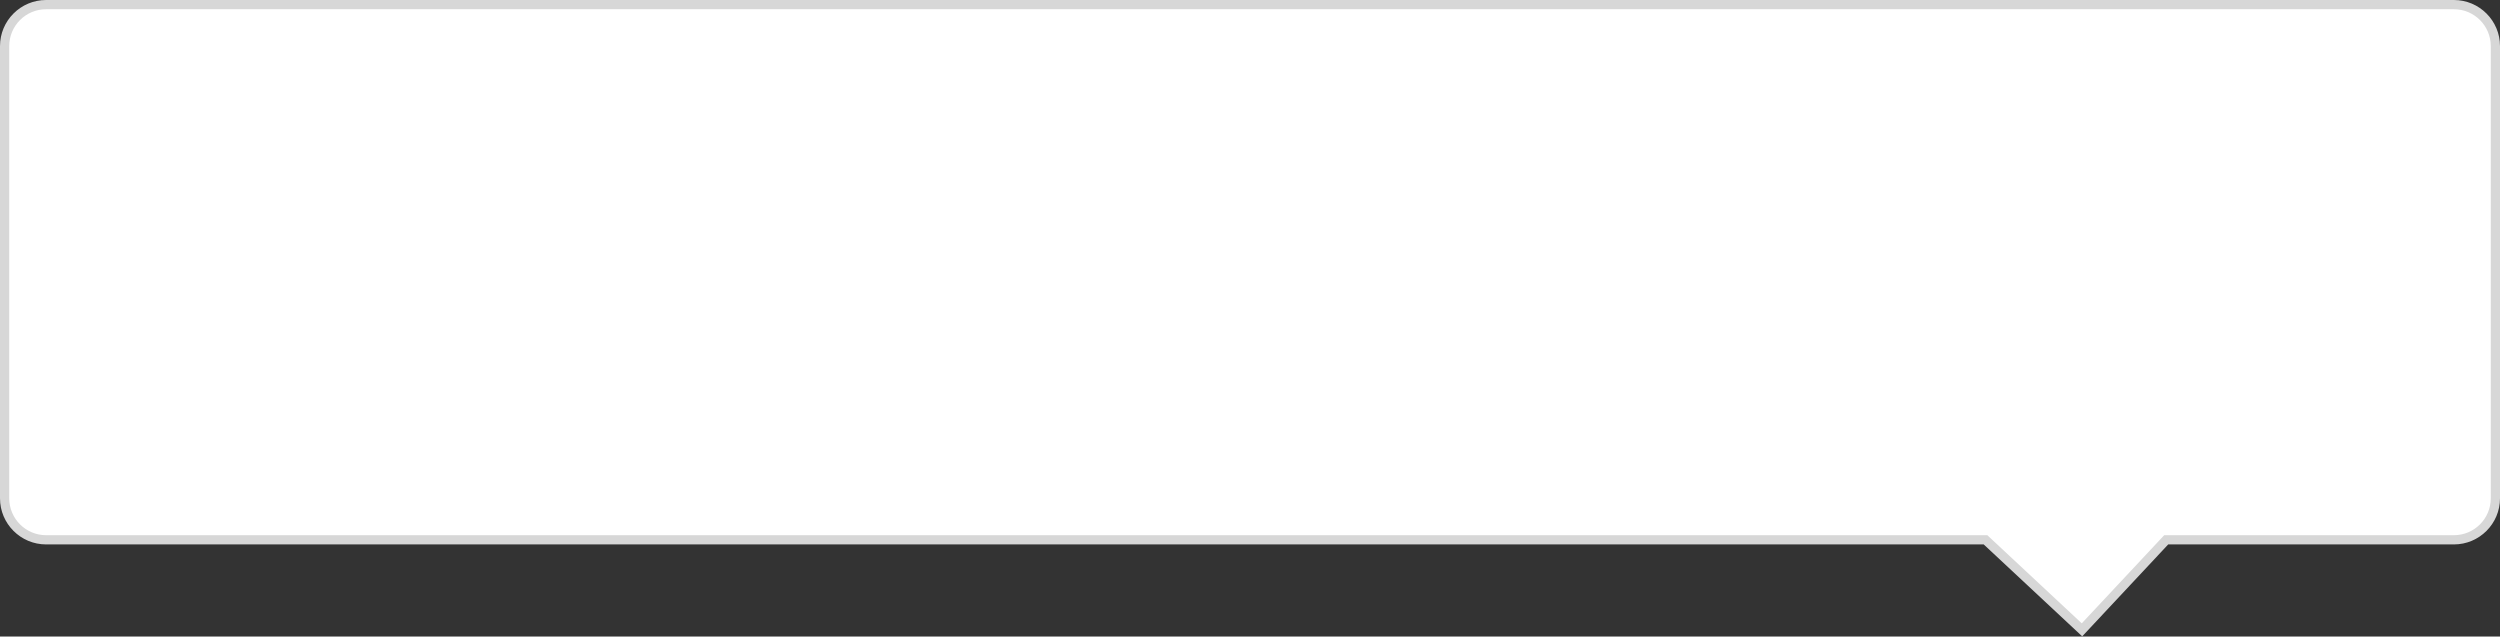 ﻿<?xml version="1.0" encoding="utf-8"?>
<svg version="1.1" xmlns:xlink="http://www.w3.org/1999/xlink" width="271px" height="69px" xmlns="http://www.w3.org/2000/svg">
  <rect width="100%" height="100%" fill="#333333" stroke="none"/>
  <g transform="matrix(1 0 0 1 -466 -1957 )">
    <path d="M 466.5 2011.016  C 466.5 2011.016  466.5 1962  466.5 1962  C 466.5 1959.515  468.515 1957.5  471 1957.5  C 471 1957.5  732 1957.5  732 1957.5  C 734.485 1957.5  736.5 1959.515  736.5 1962  C 736.5 1962  736.5 2011.016  736.5 2011.016  C 736.5 2013.501  734.485 2015.516  732 2015.516  C 732 2015.516  700.816 2015.516  700.816 2015.516  C 700.816 2015.516  691.688 2025.275  691.688 2025.275  C 691.688 2025.275  681.23 2015.516  681.23 2015.516  C 681.23 2015.516  471 2015.516  471 2015.516  C 468.515 2015.516  466.5 2013.501  466.5 2011.016  Z " fill-rule="nonzero" fill="#ffffff" stroke="none" />
    <path d="M 466 2011.016  C 466 2011.016  466 1962  466 1962  C 466 1959.239  468.239 1957  471 1957  C 471 1957  732 1957  732 1957  C 734.761 1957  737 1959.239  737 1962  C 737 1962  737 2011.016  737 2011.016  C 737 2013.777  734.761 2016.016  732 2016.016  C 732 2016.016  701.033 2016.016  701.033 2016.016  C 701.033 2016.016  691.712 2025.981  691.712 2025.981  C 691.712 2025.981  681.033 2016.016  681.033 2016.016  C 681.033 2016.016  471 2016.016  471 2016.016  C 468.239 2016.016  466 2013.777  466 2011.016  Z M 467 2011.016  C 467 2013.225  468.791 2015.016  471 2015.016  C 471 2015.016  681.427 2015.016  681.427 2015.016  C 681.427 2015.016  691.664 2024.568  691.664 2024.568  C 691.664 2024.568  700.599 2015.016  700.599 2015.016  C 700.599 2015.016  732 2015.016  732 2015.016  C 734.209 2015.016  736 2013.225  736 2011.016  C 736 2011.016  736 1962  736 1962  C 736 1959.791  734.209 1958  732 1958  C 732 1958  471 1958  471 1958  C 468.791 1958  467 1959.791  467 1962  C 467 1962  467 2011.016  467 2011.016  Z " fill-rule="nonzero" fill="#d7d7d7" stroke="none" />
  </g>
</svg>